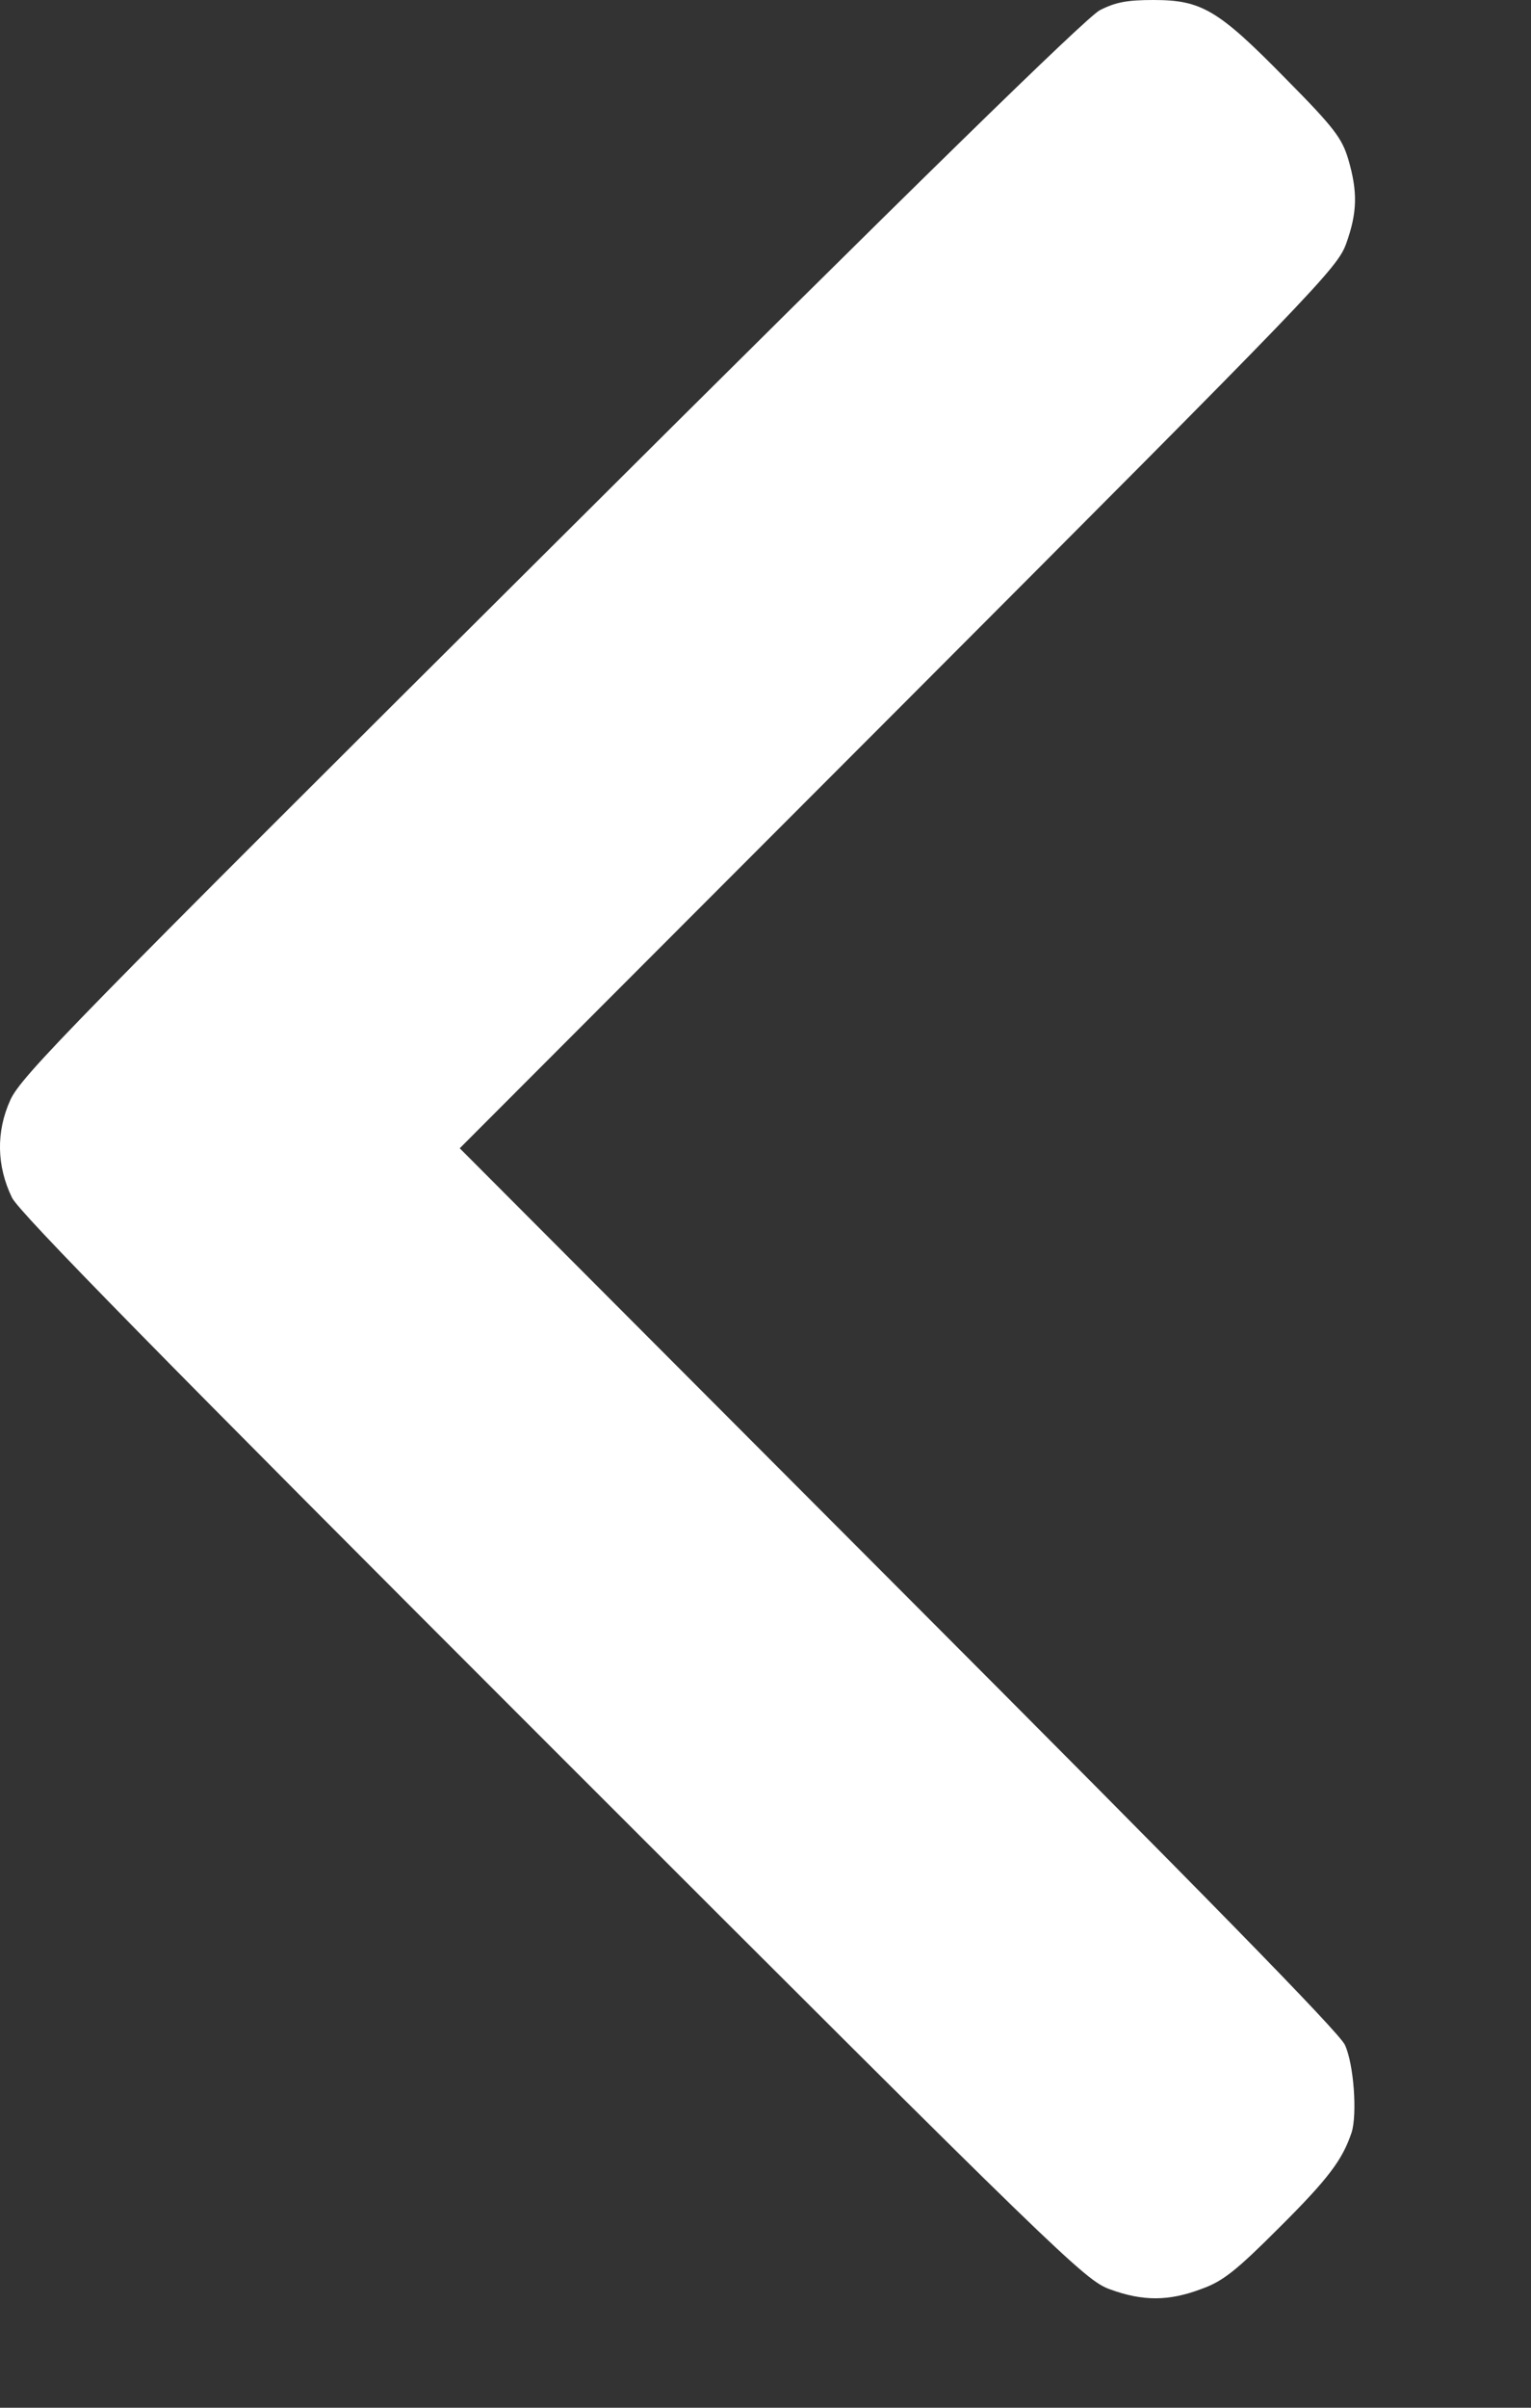 <?xml version="1.0" encoding="UTF-8" standalone="no"?><!DOCTYPE svg PUBLIC "-//W3C//DTD SVG 1.1//EN" "http://www.w3.org/Graphics/SVG/1.1/DTD/svg11.dtd"><svg width="100%" height="100%" viewBox="0 0 7 11" version="1.1" xmlns="http://www.w3.org/2000/svg" xmlns:xlink="http://www.w3.org/1999/xlink" xml:space="preserve" xmlns:serif="http://www.serif.com/" style="fill-rule:evenodd;clip-rule:evenodd;stroke-linejoin:round;stroke-miterlimit:2;"><rect x="0" y="0" width="7" height="11" fill="#333333" stroke="none"/><path d="M6.18,9.742c-0.042,0.125 -0.105,0.21 -0.329,0.433c-0.199,0.199 -0.259,0.247 -0.357,0.282c-0.15,0.057 -0.269,0.057 -0.419,0.002c-0.115,-0.041 -0.222,-0.146 -2.548,-2.47c-1.796,-1.795 -2.439,-2.45 -2.472,-2.517c-0.07,-0.144 -0.074,-0.3 -0.008,-0.446c0.049,-0.109 0.279,-0.343 2.472,-2.525c1.683,-1.676 2.445,-2.419 2.509,-2.454c0.072,-0.037 0.125,-0.047 0.246,-0.047c0.22,-0 0.296,0.045 0.604,0.359c0.224,0.226 0.258,0.273 0.287,0.37c0.043,0.148 0.041,0.242 -0.01,0.384c-0.041,0.113 -0.134,0.209 -2.049,2.127l-2.004,2.006l2.004,2.008c1.388,1.39 2.016,2.03 2.043,2.088c0.041,0.088 0.057,0.316 0.031,0.4Z" style="fill:#fff;fill-rule:nonzero;"/></svg>